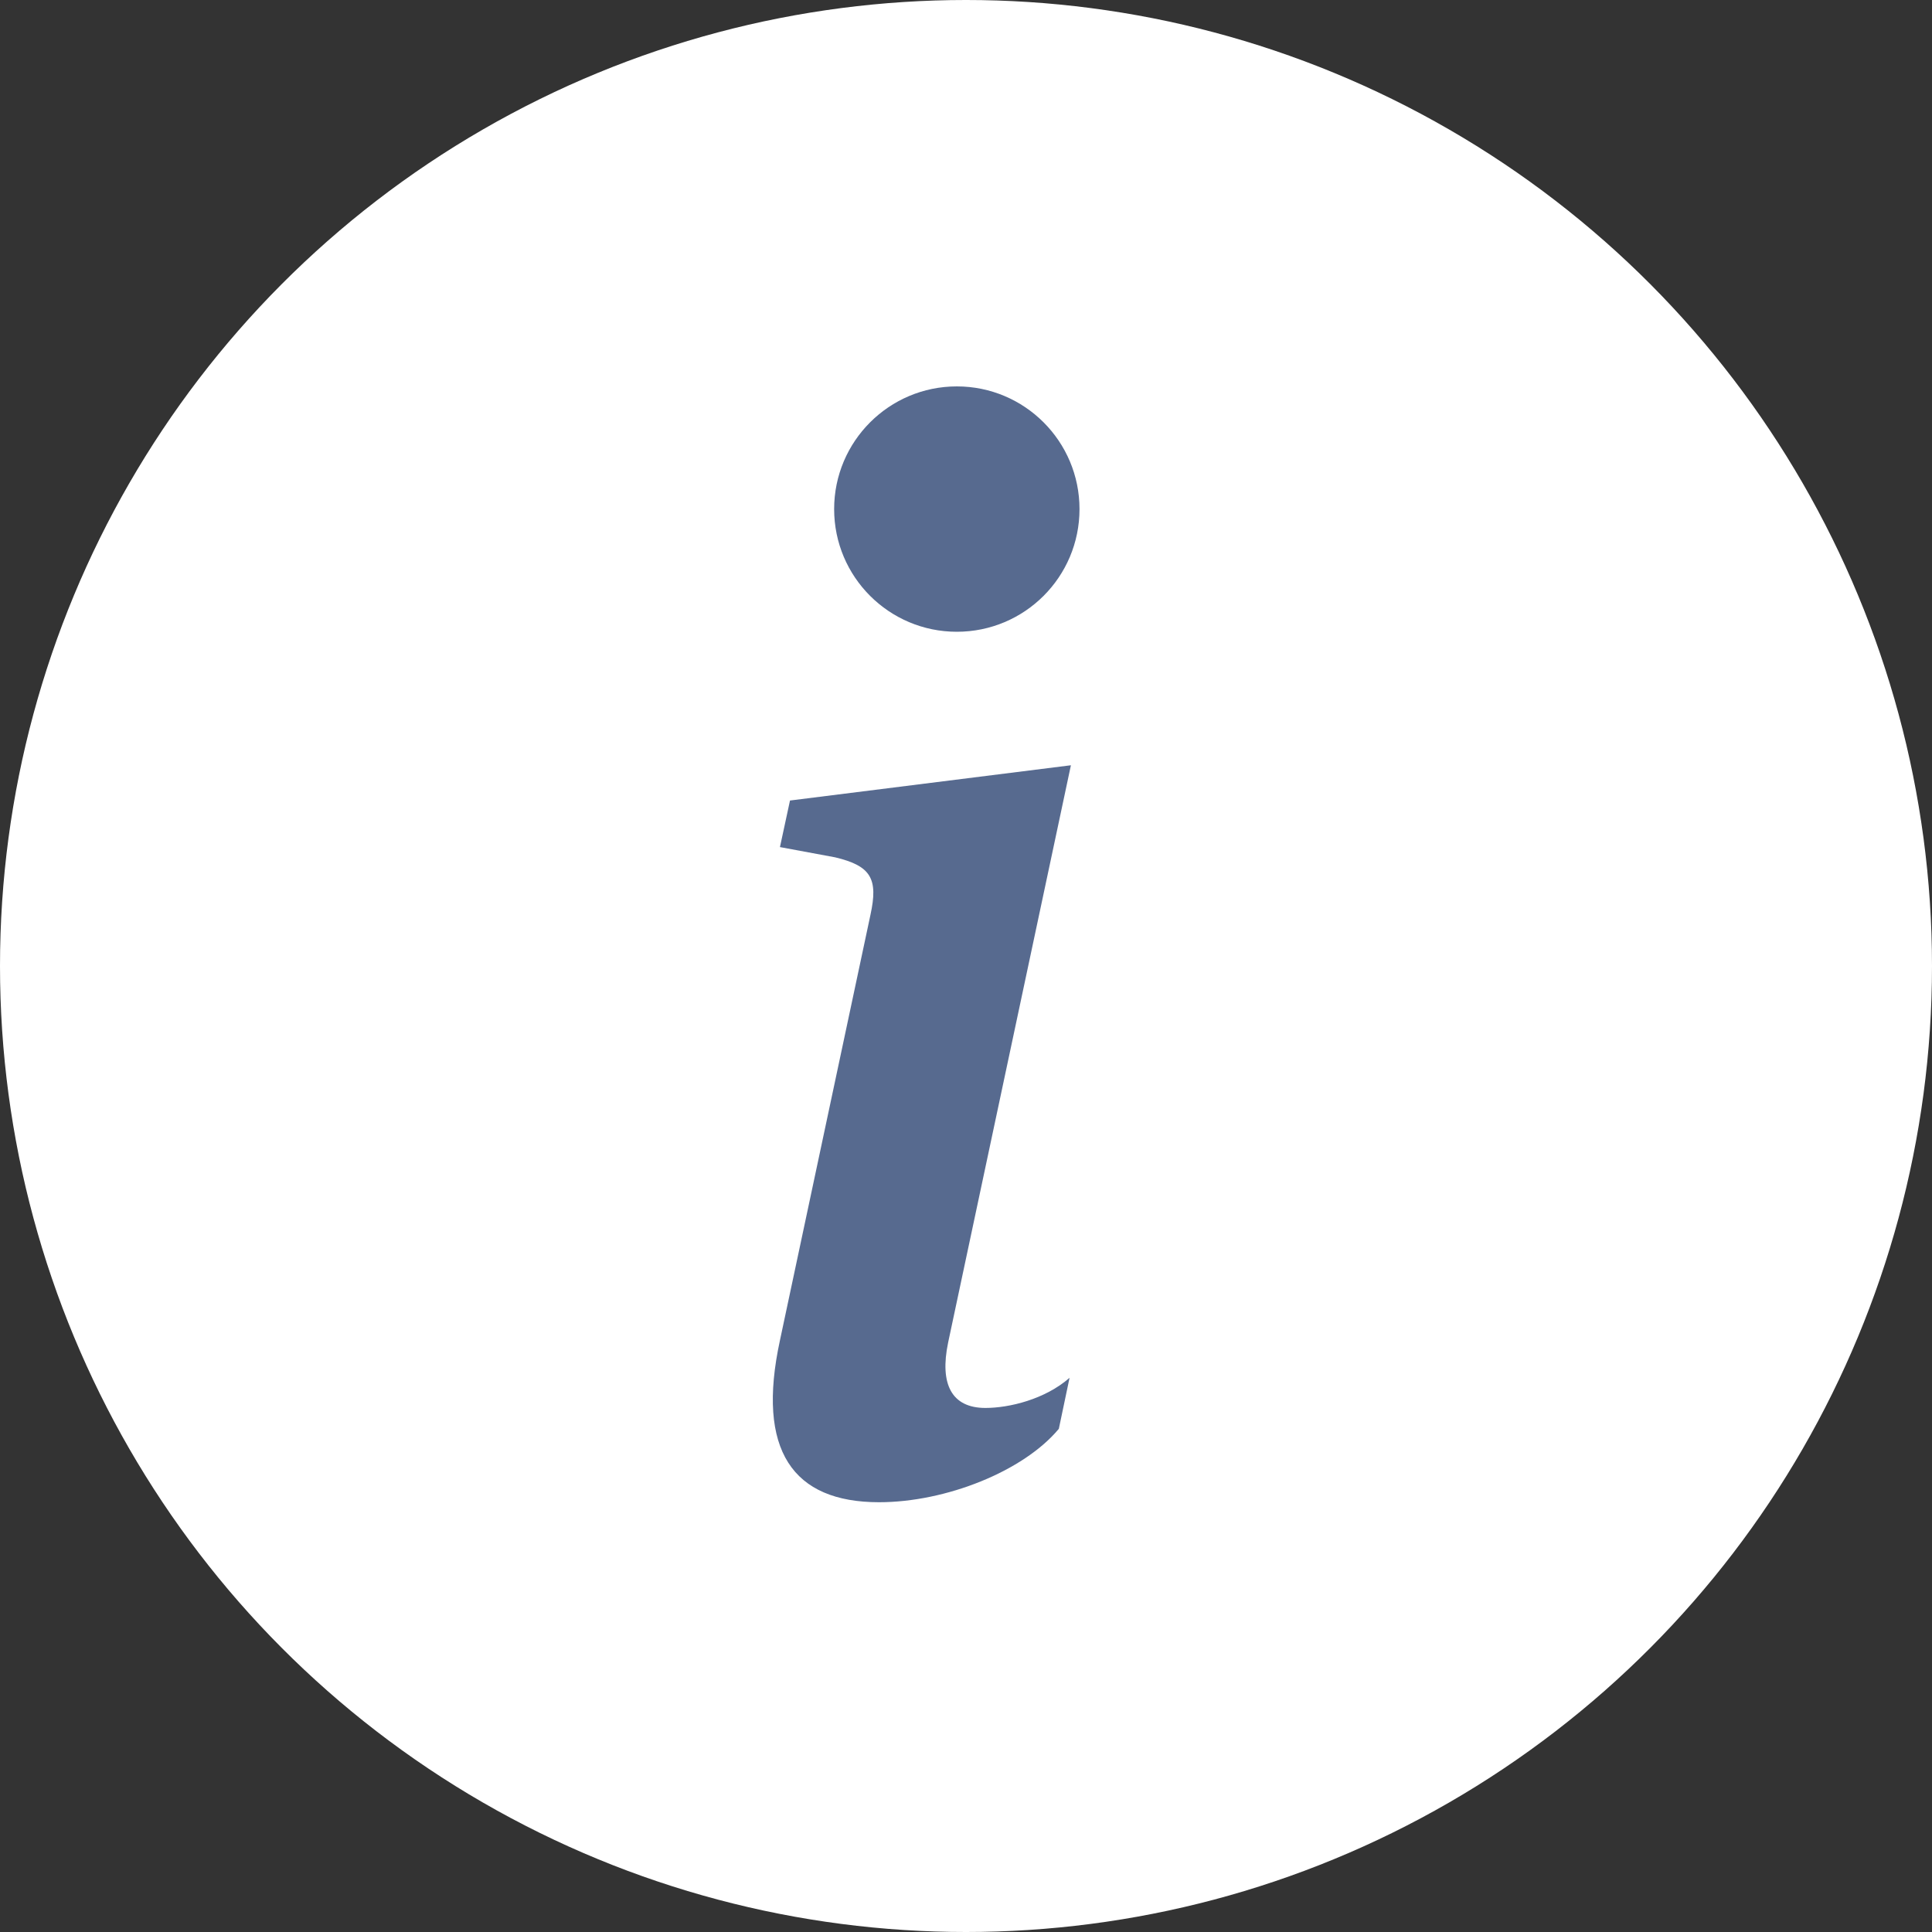 <svg width="20" height="20" viewBox="0 0 20 20" fill="none" xmlns="http://www.w3.org/2000/svg">
<rect x="0" y="0" width="20" height="20" fill="#333333" stroke="none"/>
<circle cx="10" cy="10" r="10" fill="white"/>
<path d="M11.086 7.922L8.178 8.287L8.074 8.769L8.645 8.875C9.019 8.964 9.092 9.098 9.011 9.47L8.074 13.875C7.827 15.015 8.207 15.551 9.1 15.551C9.792 15.551 10.596 15.23 10.961 14.791L11.072 14.263C10.818 14.486 10.447 14.575 10.201 14.575C9.852 14.575 9.725 14.33 9.815 13.898L11.086 7.922Z" fill="#576A8F"/>
<path d="M9.905 6.54C10.607 6.54 11.175 5.972 11.175 5.27C11.175 4.569 10.607 4 9.905 4C9.204 4 8.635 4.569 8.635 5.27C8.635 5.972 9.204 6.54 9.905 6.54Z" fill="#576A8F"/>
</svg>
